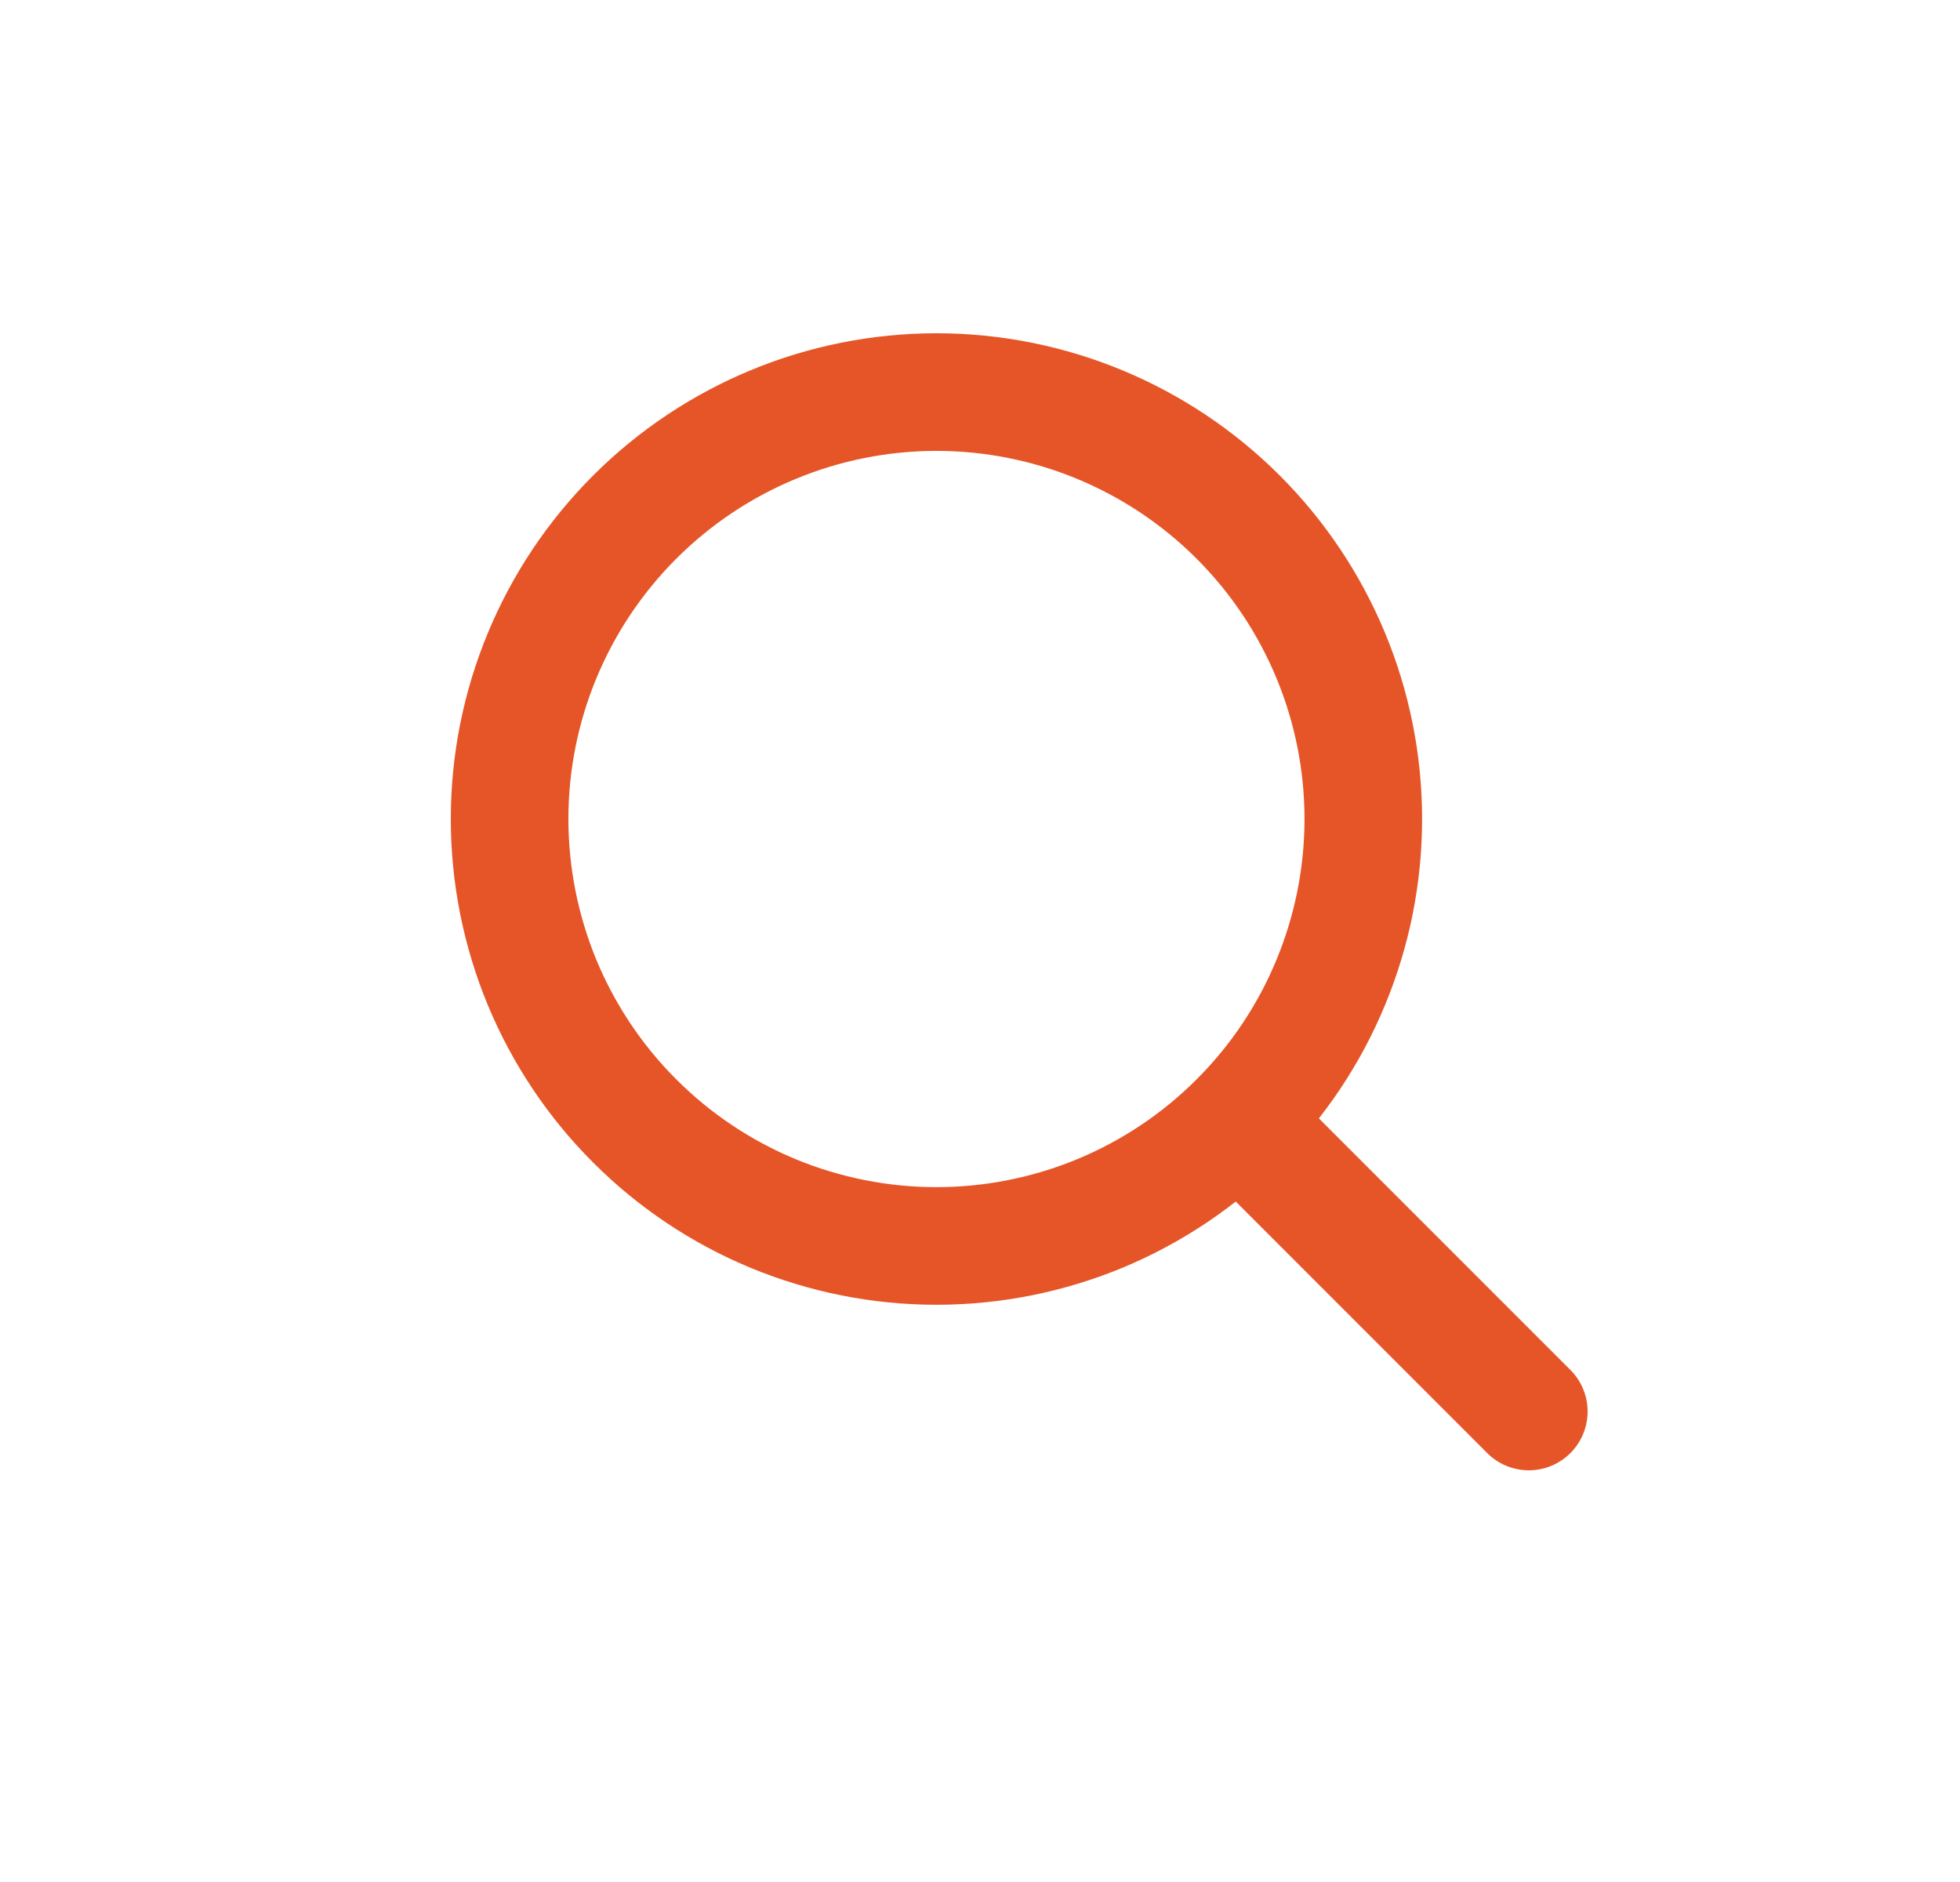 <svg width="25" height="24" viewBox="0 0 25 24" fill="none" xmlns="http://www.w3.org/2000/svg">
<path d="M19.5 18L15.833 14.333M17.389 10.444C17.389 11.159 17.248 11.867 16.974 12.528C16.701 13.188 16.3 13.789 15.794 14.294C15.289 14.8 14.688 15.201 14.028 15.475C13.367 15.748 12.659 15.889 11.944 15.889C11.229 15.889 10.521 15.748 9.861 15.475C9.2 15.201 8.6 14.8 8.095 14.294C7.589 13.789 7.188 13.188 6.914 12.528C6.641 11.867 6.5 11.159 6.5 10.444C6.5 9 7.074 7.616 8.095 6.595C9.116 5.574 10.501 5 11.944 5C13.388 5 14.773 5.574 15.794 6.595C16.815 7.616 17.389 9 17.389 10.444Z" stroke="#E65527" stroke-width="1.5" stroke-linecap="round" stroke-linejoin="round"/>
</svg>
